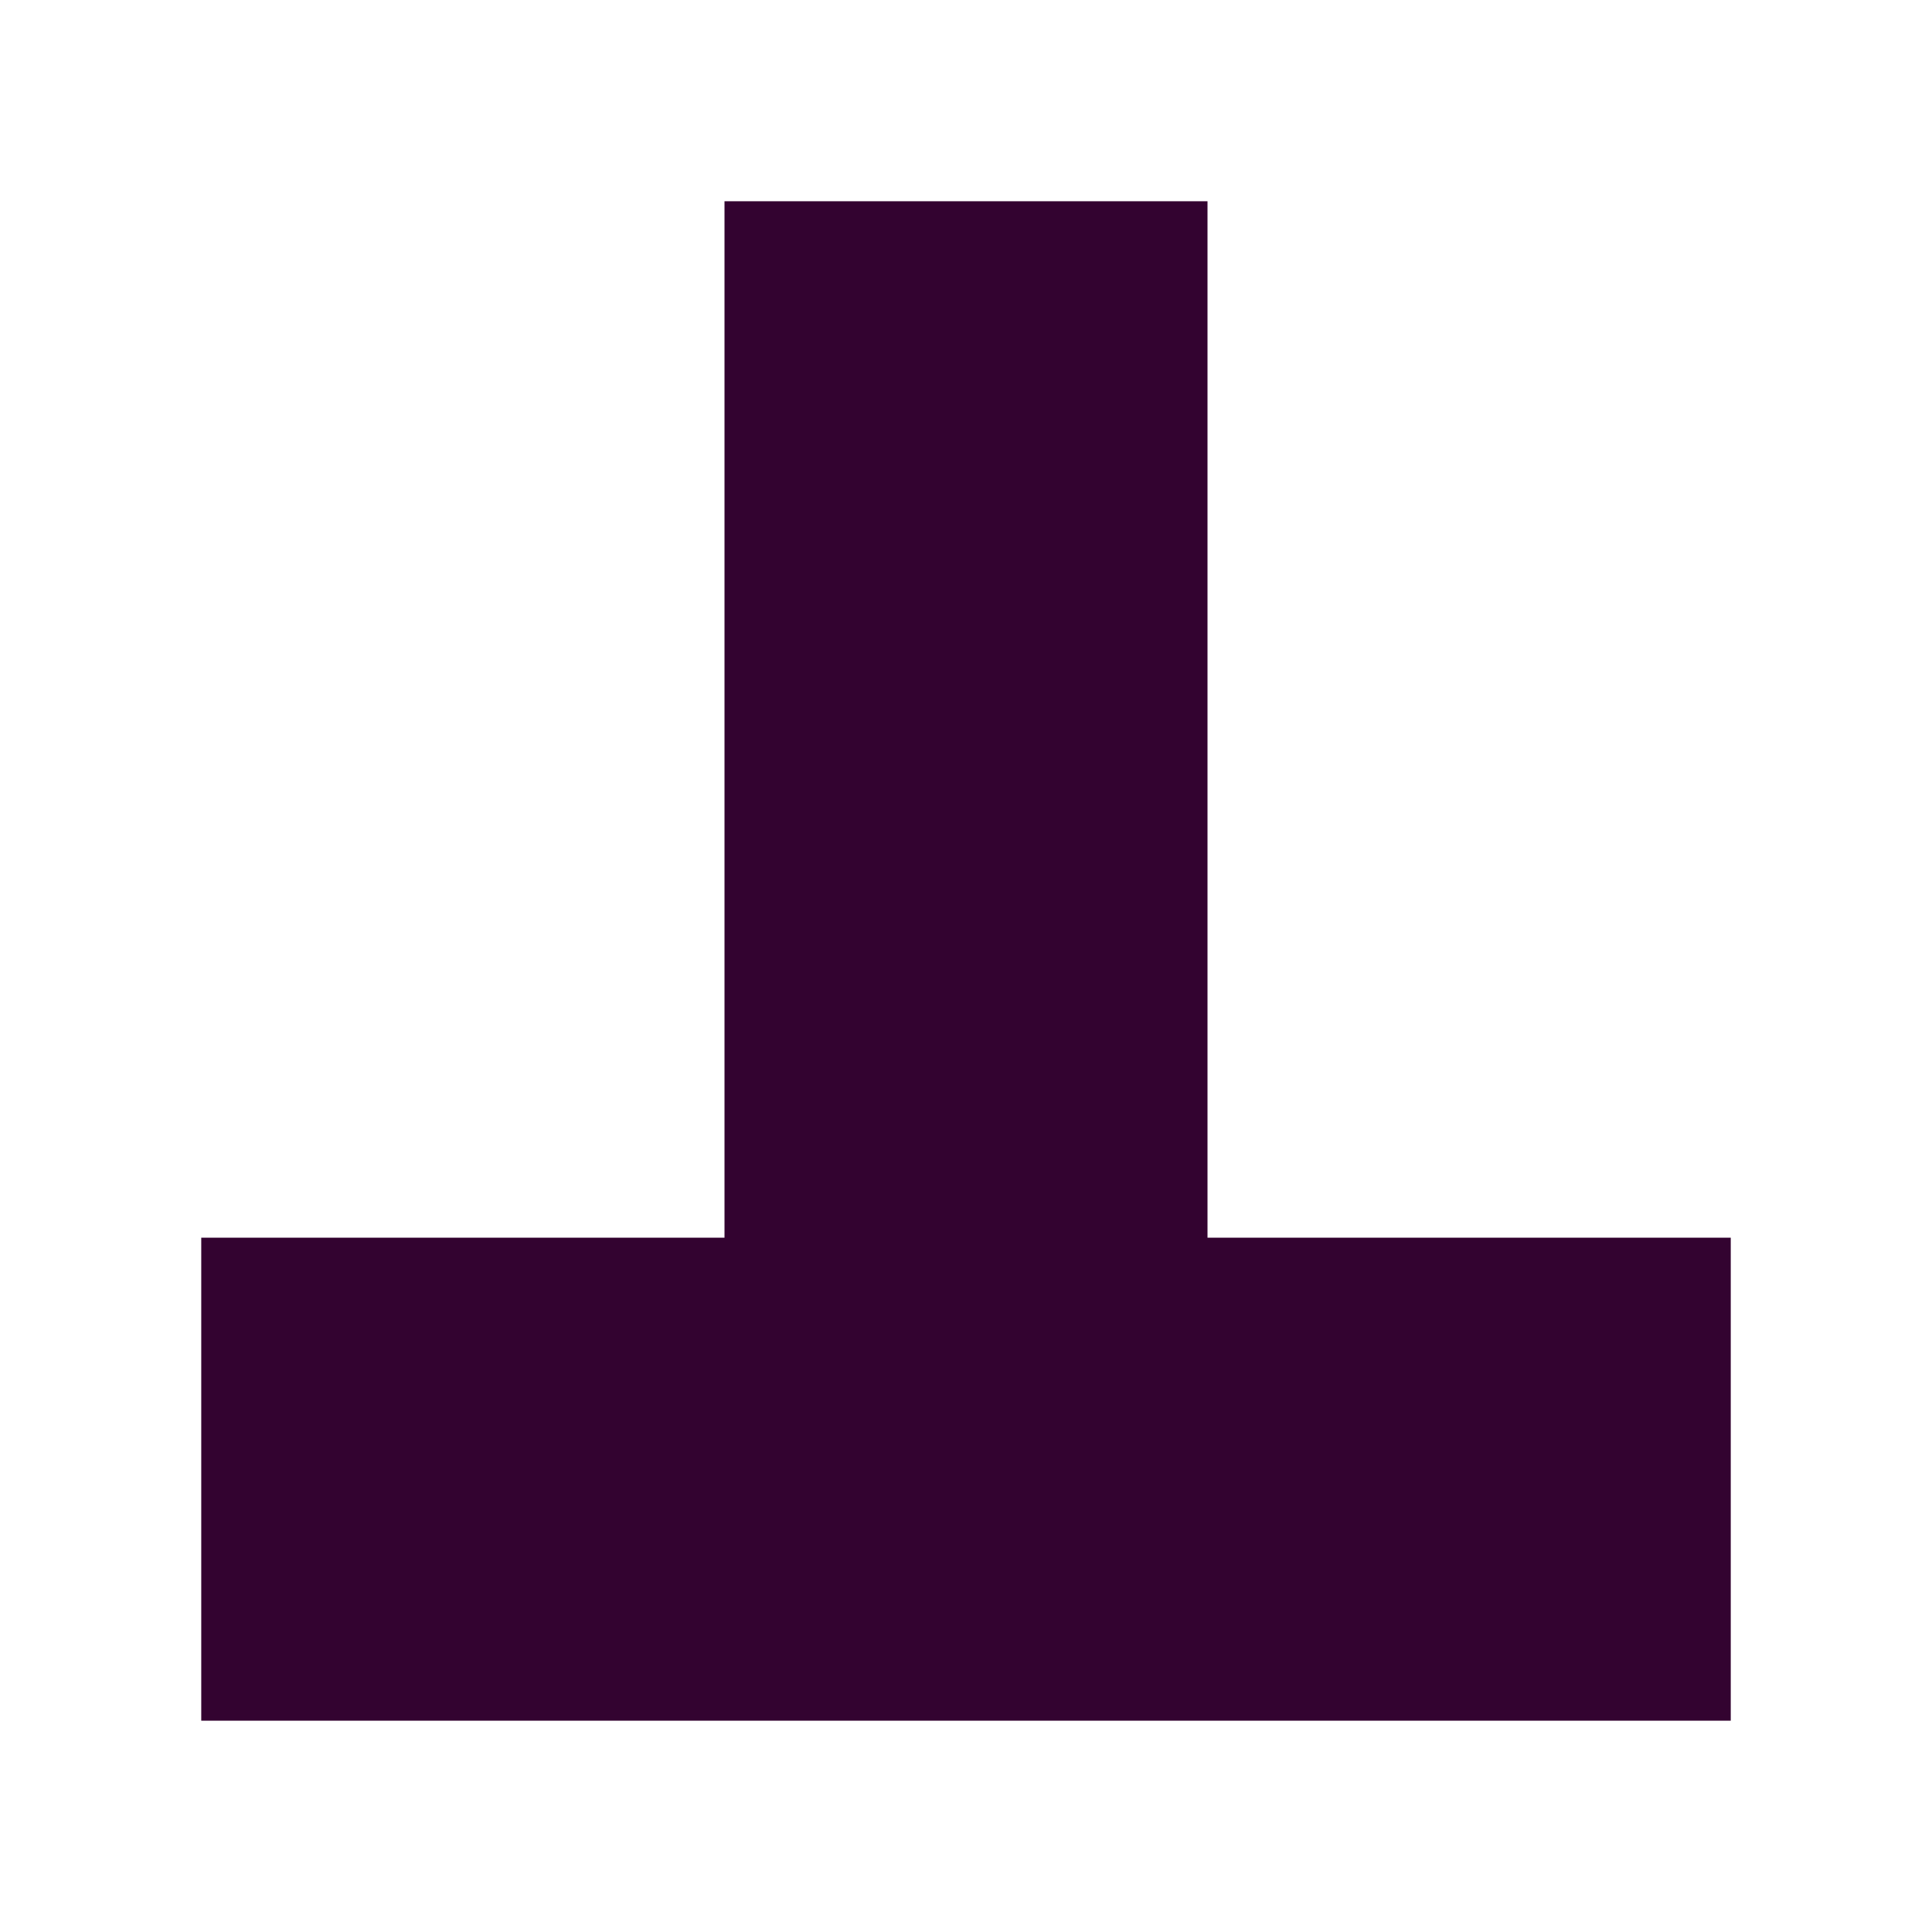 <svg enable-background="new 0 0 24 24" height="24" viewBox="0 0 24 24" width="24" xmlns="http://www.w3.org/2000/svg"> <g fill="none" stroke="#330330" stroke-width="6">  <path d="m12 2.5v16.375" fill="#330330" stroke="#330330"/>  <path d="m2.5 18.375h19" fill="#330330" stroke="#330330"/> </g></svg>